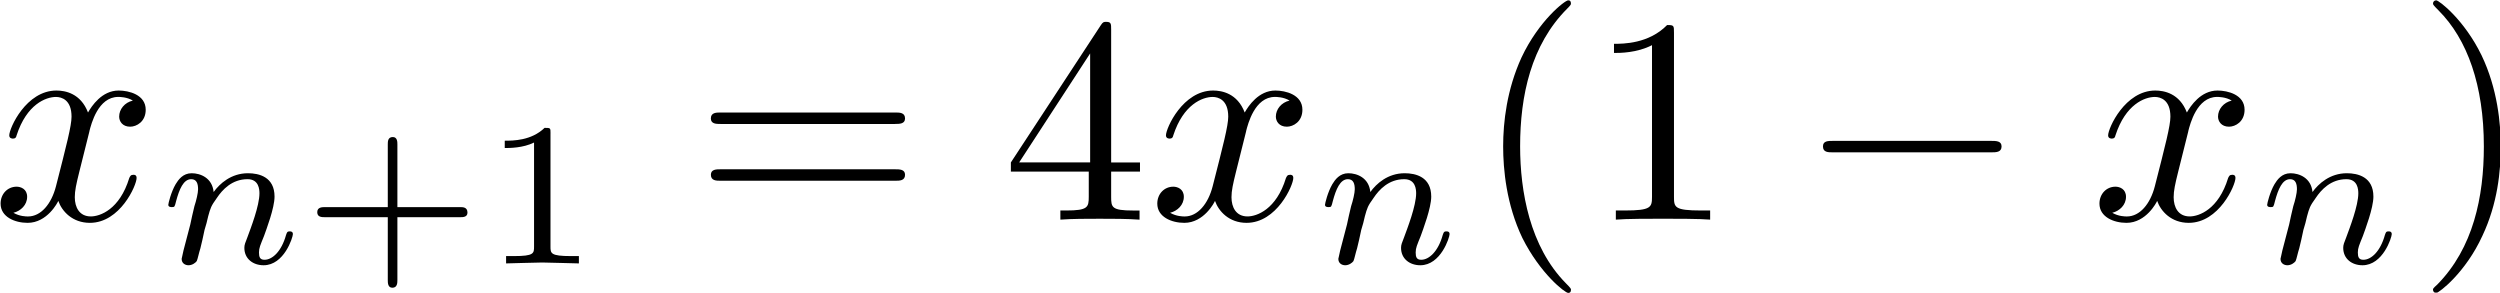 <?xml version="1.0" encoding="UTF-8" standalone="no"?>
<!-- Created with Inkscape (http://www.inkscape.org/) -->

<svg
   xmlns:ns0="http://www.iki.fi/pav/software/textext/"
   xmlns:dc="http://purl.org/dc/elements/1.1/"
   xmlns:cc="http://creativecommons.org/ns#"
   xmlns:rdf="http://www.w3.org/1999/02/22-rdf-syntax-ns#"
   xmlns:svg="http://www.w3.org/2000/svg"
   xmlns="http://www.w3.org/2000/svg"
   xmlns:xlink="http://www.w3.org/1999/xlink"
   xmlns:sodipodi="http://sodipodi.sourceforge.net/DTD/sodipodi-0.dtd"
   xmlns:inkscape="http://www.inkscape.org/namespaces/inkscape"
   width="250.031"
   height="29.262"
   id="svg2"
   version="1.1"
   inkscape:version="0.48.3.1 r9886"
   sodipodi:docname="mapaLogistico.svg">
  <sodipodi:namedview
     id="base"
     pagecolor="#ffffff"
     bordercolor="#666666"
     borderopacity="1.0"
     inkscape:pageopacity="0.0"
     inkscape:pageshadow="2"
     inkscape:zoom="0.35"
     inkscape:cx="126.27109"
     inkscape:cy="-387.24841"
     inkscape:document-units="px"
     inkscape:current-layer="layer1"
     showgrid="false"
     inkscape:window-width="1366"
     inkscape:window-height="709"
     inkscape:window-x="0"
     inkscape:window-y="27"
     inkscape:window-maximized="1" />
  <defs
     id="defs4">
    <inkscape:perspective
       id="perspective10"
       inkscape:persp3d-origin="372.04724 : 350.78739 : 1"
       inkscape:vp_z="744.09448 : 526.18109 : 1"
       inkscape:vp_y="0 : 1000 : 0"
       inkscape:vp_x="0 : 526.18109 : 1"
       sodipodi:type="inkscape:persp3d" />
  </defs>
  <g
     id="layer1"
     inkscape:groupmode="layer"
     inkscape:label="Camada 1"
     transform="translate(-223.729,-127.281)">
    <g
       id="g2822"
       ns0:preamble=""
       ns0:text="$x_{n+1}=4 x_{n}(1-x_{n}) $"
       transform="matrix(2.931,0,0,2.931,-431.965,-245.747)"
       style="fill:#000000">
      <defs
         id="defs2824">
        <g
           id="g2826">
          <symbol
             id="textext-084b686b-0"
             overflow="visible"
             style="overflow:visible">
            <path
               id="path2829"
               d=""
               style="stroke:none" />
          </symbol>
          <symbol
             id="textext-084b686b-1"
             overflow="visible"
             style="overflow:visible">
            <path
               id="path2832"
               d="M 3.328,-3.016 C 3.391,-3.266 3.625,-4.188 4.312,-4.188 c 0.047,0 0.297,0 0.5,0.125 C 4.531,-4 4.344,-3.766 4.344,-3.516 c 0,0.156 0.109,0.344 0.375,0.344 0.219,0 0.531,-0.172 0.531,-0.578 0,-0.516 -0.578,-0.656 -0.922,-0.656 -0.578,0 -0.922,0.531 -1.047,0.75 -0.25,-0.656 -0.781,-0.75 -1.078,-0.75 -1.031,0 -1.609,1.281 -1.609,1.531 0,0.109 0.109,0.109 0.125,0.109 0.078,0 0.109,-0.031 0.125,-0.109 0.344,-1.062 1,-1.312 1.344,-1.312 0.188,0 0.531,0.094 0.531,0.672 0,0.312 -0.172,0.969 -0.531,2.375 -0.156,0.609 -0.516,1.031 -0.953,1.031 -0.062,0 -0.281,0 -0.5,-0.125 0.25,-0.062 0.469,-0.266 0.469,-0.547 0,-0.266 -0.219,-0.344 -0.359,-0.344 -0.312,0 -0.547,0.25 -0.547,0.578 0,0.453 0.484,0.656 0.922,0.656 0.672,0 1.031,-0.703 1.047,-0.75 0.125,0.359 0.484,0.75 1.078,0.75 1.031,0 1.594,-1.281 1.594,-1.531 0,-0.109 -0.078,-0.109 -0.109,-0.109 -0.094,0 -0.109,0.047 -0.141,0.109 -0.328,1.078 -1,1.312 -1.312,1.312 -0.391,0 -0.547,-0.312 -0.547,-0.656 0,-0.219 0.047,-0.438 0.156,-0.875 l 0.344,-1.375 z m 0,0"
               style="stroke:none" />
          </symbol>
          <symbol
             id="textext-084b686b-2"
             overflow="visible"
             style="overflow:visible">
            <path
               id="path2835"
               d=""
               style="stroke:none" />
          </symbol>
          <symbol
             id="textext-084b686b-3"
             overflow="visible"
             style="overflow:visible">
            <path
               id="path2838"
               d="m 0.844,-0.438 c -0.016,0.094 -0.062,0.266 -0.062,0.281 0,0.156 0.125,0.219 0.234,0.219 0.125,0 0.234,-0.078 0.281,-0.141 0.031,-0.062 0.078,-0.297 0.125,-0.438 0.031,-0.125 0.109,-0.453 0.141,-0.625 0.047,-0.156 0.094,-0.312 0.125,-0.469 0.078,-0.281 0.094,-0.344 0.297,-0.625 C 2.172,-2.516 2.5,-2.875 3.031,-2.875 c 0.391,0 0.406,0.359 0.406,0.484 0,0.422 -0.297,1.188 -0.406,1.484 -0.078,0.203 -0.109,0.266 -0.109,0.375 0,0.375 0.297,0.594 0.656,0.594 0.703,0 1,-0.953 1,-1.062 0,-0.094 -0.078,-0.094 -0.109,-0.094 -0.094,0 -0.094,0.047 -0.125,0.125 C 4.188,-0.406 3.875,-0.125 3.609,-0.125 c -0.156,0 -0.188,-0.094 -0.188,-0.25 0,-0.156 0.047,-0.25 0.172,-0.562 0.078,-0.219 0.359,-0.953 0.359,-1.344 0,-0.672 -0.531,-0.797 -0.906,-0.797 -0.578,0 -0.969,0.359 -1.172,0.641 -0.047,-0.484 -0.453,-0.641 -0.75,-0.641 -0.297,0 -0.453,0.219 -0.547,0.375 -0.156,0.266 -0.25,0.656 -0.25,0.703 0,0.078 0.094,0.078 0.125,0.078 0.094,0 0.094,-0.016 0.141,-0.203 0.109,-0.406 0.25,-0.75 0.516,-0.75 0.188,0 0.234,0.156 0.234,0.344 0,0.125 -0.062,0.391 -0.125,0.578 -0.047,0.188 -0.109,0.469 -0.141,0.625 L 0.844,-0.438 z m 0,0"
               style="stroke:none" />
          </symbol>
          <symbol
             id="textext-084b686b-4"
             overflow="visible"
             style="overflow:visible">
            <path
               id="path2841"
               d=""
               style="stroke:none" />
          </symbol>
          <symbol
             id="textext-084b686b-5"
             overflow="visible"
             style="overflow:visible">
            <path
               id="path2844"
               d="m 3.219,-1.578 2.141,0 c 0.094,0 0.25,0 0.25,-0.156 0,-0.188 -0.156,-0.188 -0.25,-0.188 l -2.141,0 0,-2.141 c 0,-0.078 0,-0.25 -0.156,-0.25 -0.172,0 -0.172,0.156 -0.172,0.25 l 0,2.141 -2.141,0 c -0.094,0 -0.266,0 -0.266,0.172 0,0.172 0.156,0.172 0.266,0.172 l 2.141,0 0,2.141 c 0,0.094 0,0.266 0.156,0.266 0.172,0 0.172,-0.172 0.172,-0.266 l 0,-2.141 z m 0,0"
               style="stroke:none" />
          </symbol>
          <symbol
             id="textext-084b686b-6"
             overflow="visible"
             style="overflow:visible">
            <path
               id="path2847"
               d="m 2.328,-4.438 c 0,-0.188 0,-0.188 -0.203,-0.188 -0.453,0.438 -1.078,0.438 -1.359,0.438 l 0,0.25 c 0.156,0 0.625,0 1,-0.188 l 0,3.547 c 0,0.234 0,0.328 -0.688,0.328 l -0.266,0 0,0.25 c 0.125,0 0.984,-0.031 1.234,-0.031 0.219,0 1.094,0.031 1.25,0.031 l 0,-0.25 -0.266,0 c -0.703,0 -0.703,-0.094 -0.703,-0.328 l 0,-3.859 z m 0,0"
               style="stroke:none" />
          </symbol>
          <symbol
             id="textext-084b686b-7"
             overflow="visible"
             style="overflow:visible">
            <path
               id="path2850"
               d=""
               style="stroke:none" />
          </symbol>
          <symbol
             id="textext-084b686b-8"
             overflow="visible"
             style="overflow:visible">
            <path
               id="path2853"
               d="m 6.844,-3.266 c 0.156,0 0.344,0 0.344,-0.188 C 7.188,-3.656 7,-3.656 6.859,-3.656 l -5.969,0 c -0.141,0 -0.328,0 -0.328,0.203 0,0.188 0.188,0.188 0.328,0.188 l 5.953,0 z m 0.016,1.938 c 0.141,0 0.328,0 0.328,-0.203 0,-0.188 -0.188,-0.188 -0.344,-0.188 l -5.953,0 c -0.141,0 -0.328,0 -0.328,0.188 0,0.203 0.188,0.203 0.328,0.203 l 5.969,0 z m 0,0"
               style="stroke:none" />
          </symbol>
          <symbol
             id="textext-084b686b-9"
             overflow="visible"
             style="overflow:visible">
            <path
               id="path2856"
               d="m 2.938,-1.641 0,0.859 c 0,0.359 -0.031,0.469 -0.766,0.469 l -0.203,0 0,0.312 C 2.375,-0.031 2.891,-0.031 3.312,-0.031 c 0.422,0 0.938,0 1.359,0.031 l 0,-0.312 -0.219,0 c -0.734,0 -0.75,-0.109 -0.75,-0.469 l 0,-0.859 0.984,0 0,-0.312 -0.984,0 0,-4.531 c 0,-0.203 0,-0.266 -0.172,-0.266 -0.078,0 -0.109,0 -0.188,0.125 l -3.062,4.672 0,0.312 2.656,0 z m 0.047,-0.312 -2.422,0 2.422,-3.719 0,3.719 z m 0,0"
               style="stroke:none" />
          </symbol>
          <symbol
             id="textext-084b686b-10"
             overflow="visible"
             style="overflow:visible">
            <path
               id="path2859"
               d="m 3.297,2.391 c 0,-0.031 0,-0.047 -0.172,-0.219 C 1.891,0.922 1.562,-0.969 1.562,-2.5 c 0,-1.734 0.375,-3.469 1.609,-4.703 0.125,-0.125 0.125,-0.141 0.125,-0.172 0,-0.078 -0.031,-0.109 -0.094,-0.109 -0.109,0 -1,0.688 -1.594,1.953 -0.5,1.094 -0.625,2.203 -0.625,3.031 0,0.781 0.109,1.984 0.656,3.125 C 2.25,1.844 3.094,2.5 3.203,2.5 c 0.062,0 0.094,-0.031 0.094,-0.109 z m 0,0"
               style="stroke:none" />
          </symbol>
          <symbol
             id="textext-084b686b-11"
             overflow="visible"
             style="overflow:visible">
            <path
               id="path2862"
               d="m 2.938,-6.375 c 0,-0.25 0,-0.266 -0.234,-0.266 C 2.078,-6 1.203,-6 0.891,-6 l 0,0.312 c 0.203,0 0.781,0 1.297,-0.266 l 0,5.172 c 0,0.359 -0.031,0.469 -0.922,0.469 l -0.312,0 0,0.312 c 0.344,-0.031 1.203,-0.031 1.609,-0.031 0.391,0 1.266,0 1.609,0.031 l 0,-0.312 -0.312,0 c -0.906,0 -0.922,-0.109 -0.922,-0.469 l 0,-5.594 z m 0,0"
               style="stroke:none" />
          </symbol>
          <symbol
             id="textext-084b686b-12"
             overflow="visible"
             style="overflow:visible">
            <path
               id="path2865"
               d="m 2.875,-2.5 c 0,-0.766 -0.109,-1.969 -0.656,-3.109 -0.594,-1.219 -1.453,-1.875 -1.547,-1.875 -0.062,0 -0.109,0.047 -0.109,0.109 0,0.031 0,0.047 0.188,0.234 0.984,0.984 1.547,2.562 1.547,4.641 0,1.719 -0.359,3.469 -1.594,4.719 C 0.562,2.344 0.562,2.359 0.562,2.391 0.562,2.453 0.609,2.5 0.672,2.5 0.766,2.5 1.672,1.812 2.25,0.547 2.766,-0.547 2.875,-1.656 2.875,-2.5 z m 0,0"
               style="stroke:none" />
          </symbol>
          <symbol
             id="textext-084b686b-13"
             overflow="visible"
             style="overflow:visible">
            <path
               id="path2868"
               d=""
               style="stroke:none" />
          </symbol>
          <symbol
             id="textext-084b686b-14"
             overflow="visible"
             style="overflow:visible">
            <path
               id="path2871"
               d="m 6.562,-2.297 c 0.172,0 0.359,0 0.359,-0.203 0,-0.188 -0.188,-0.188 -0.359,-0.188 l -5.391,0 c -0.172,0 -0.344,0 -0.344,0.188 0,0.203 0.172,0.203 0.344,0.203 l 5.391,0 z m 0,0"
               style="stroke:none" />
          </symbol>
        </g>
      </defs>
      <g
         id="textext-084b686b-15"
         style="fill:#000000">
        <g
           id="g2874"
           style="fill:#000000;fill-opacity:1">
          <use
             id="use2876"
             y="134.765"
             x="223.432"
             xlink:href="#textext-084b686b-1"
             width="744.094"
             height="1052.362"
             style="fill:#000000" />
        </g>
        <g
           id="g2878"
           style="fill:#000000;fill-opacity:1">
          <use
             id="use2880"
             y="136.259"
             x="229.126"
             xlink:href="#textext-084b686b-3"
             width="744.094"
             height="1052.362"
             style="fill:#000000" />
        </g>
        <g
           id="g2882"
           style="fill:#000000;fill-opacity:1">
          <use
             id="use2884"
             y="136.259"
             x="234.051"
             xlink:href="#textext-084b686b-5"
             width="744.094"
             height="1052.362"
             style="fill:#000000" />
          <use
             id="use2886"
             y="136.259"
             x="240.167"
             xlink:href="#textext-084b686b-6"
             width="744.094"
             height="1052.362"
             style="fill:#000000" />
        </g>
        <g
           id="g2888"
           style="fill:#000000;fill-opacity:1">
          <use
             id="use2890"
             y="134.765"
             x="247.404"
             xlink:href="#textext-084b686b-8"
             width="744.094"
             height="1052.362"
             style="fill:#000000" />
        </g>
        <g
           id="g2892"
           style="fill:#000000;fill-opacity:1">
          <use
             id="use2894"
             y="134.765"
             x="257.923"
             xlink:href="#textext-084b686b-9"
             width="744.094"
             height="1052.362"
             style="fill:#000000" />
        </g>
        <g
           id="g2896"
           style="fill:#000000;fill-opacity:1">
          <use
             id="use2898"
             y="134.765"
             x="262.901"
             xlink:href="#textext-084b686b-1"
             width="744.094"
             height="1052.362"
             style="fill:#000000" />
        </g>
        <g
           id="g2900"
           style="fill:#000000;fill-opacity:1">
          <use
             id="use2902"
             y="136.259"
             x="268.595"
             xlink:href="#textext-084b686b-3"
             width="744.094"
             height="1052.362"
             style="fill:#000000" />
        </g>
        <g
           id="g2904"
           style="fill:#000000;fill-opacity:1">
          <use
             id="use2906"
             y="134.765"
             x="274.018"
             xlink:href="#textext-084b686b-10"
             width="744.094"
             height="1052.362"
             style="fill:#000000" />
          <use
             id="use2908"
             y="134.765"
             x="277.892"
             xlink:href="#textext-084b686b-11"
             width="744.094"
             height="1052.362"
             style="fill:#000000" />
        </g>
        <g
           id="g2910"
           style="fill:#000000;fill-opacity:1">
          <use
             id="use2912"
             y="134.765"
             x="285.087"
             xlink:href="#textext-084b686b-14"
             width="744.094"
             height="1052.362"
             style="fill:#000000" />
        </g>
        <g
           id="g2914"
           style="fill:#000000;fill-opacity:1">
          <use
             id="use2916"
             y="134.765"
             x="295.05"
             xlink:href="#textext-084b686b-1"
             width="744.094"
             height="1052.362"
             style="fill:#000000" />
        </g>
        <g
           id="g2918"
           style="fill:#000000;fill-opacity:1">
          <use
             id="use2920"
             y="136.259"
             x="300.744"
             xlink:href="#textext-084b686b-3"
             width="744.094"
             height="1052.362"
             style="fill:#000000" />
        </g>
        <g
           id="g2922"
           style="fill:#000000;fill-opacity:1">
          <use
             id="use2924"
             y="134.765"
             x="306.167"
             xlink:href="#textext-084b686b-12"
             width="744.094"
             height="1052.362"
             style="fill:#000000" />
        </g>
      </g>
    </g>
  </g>
</svg>
